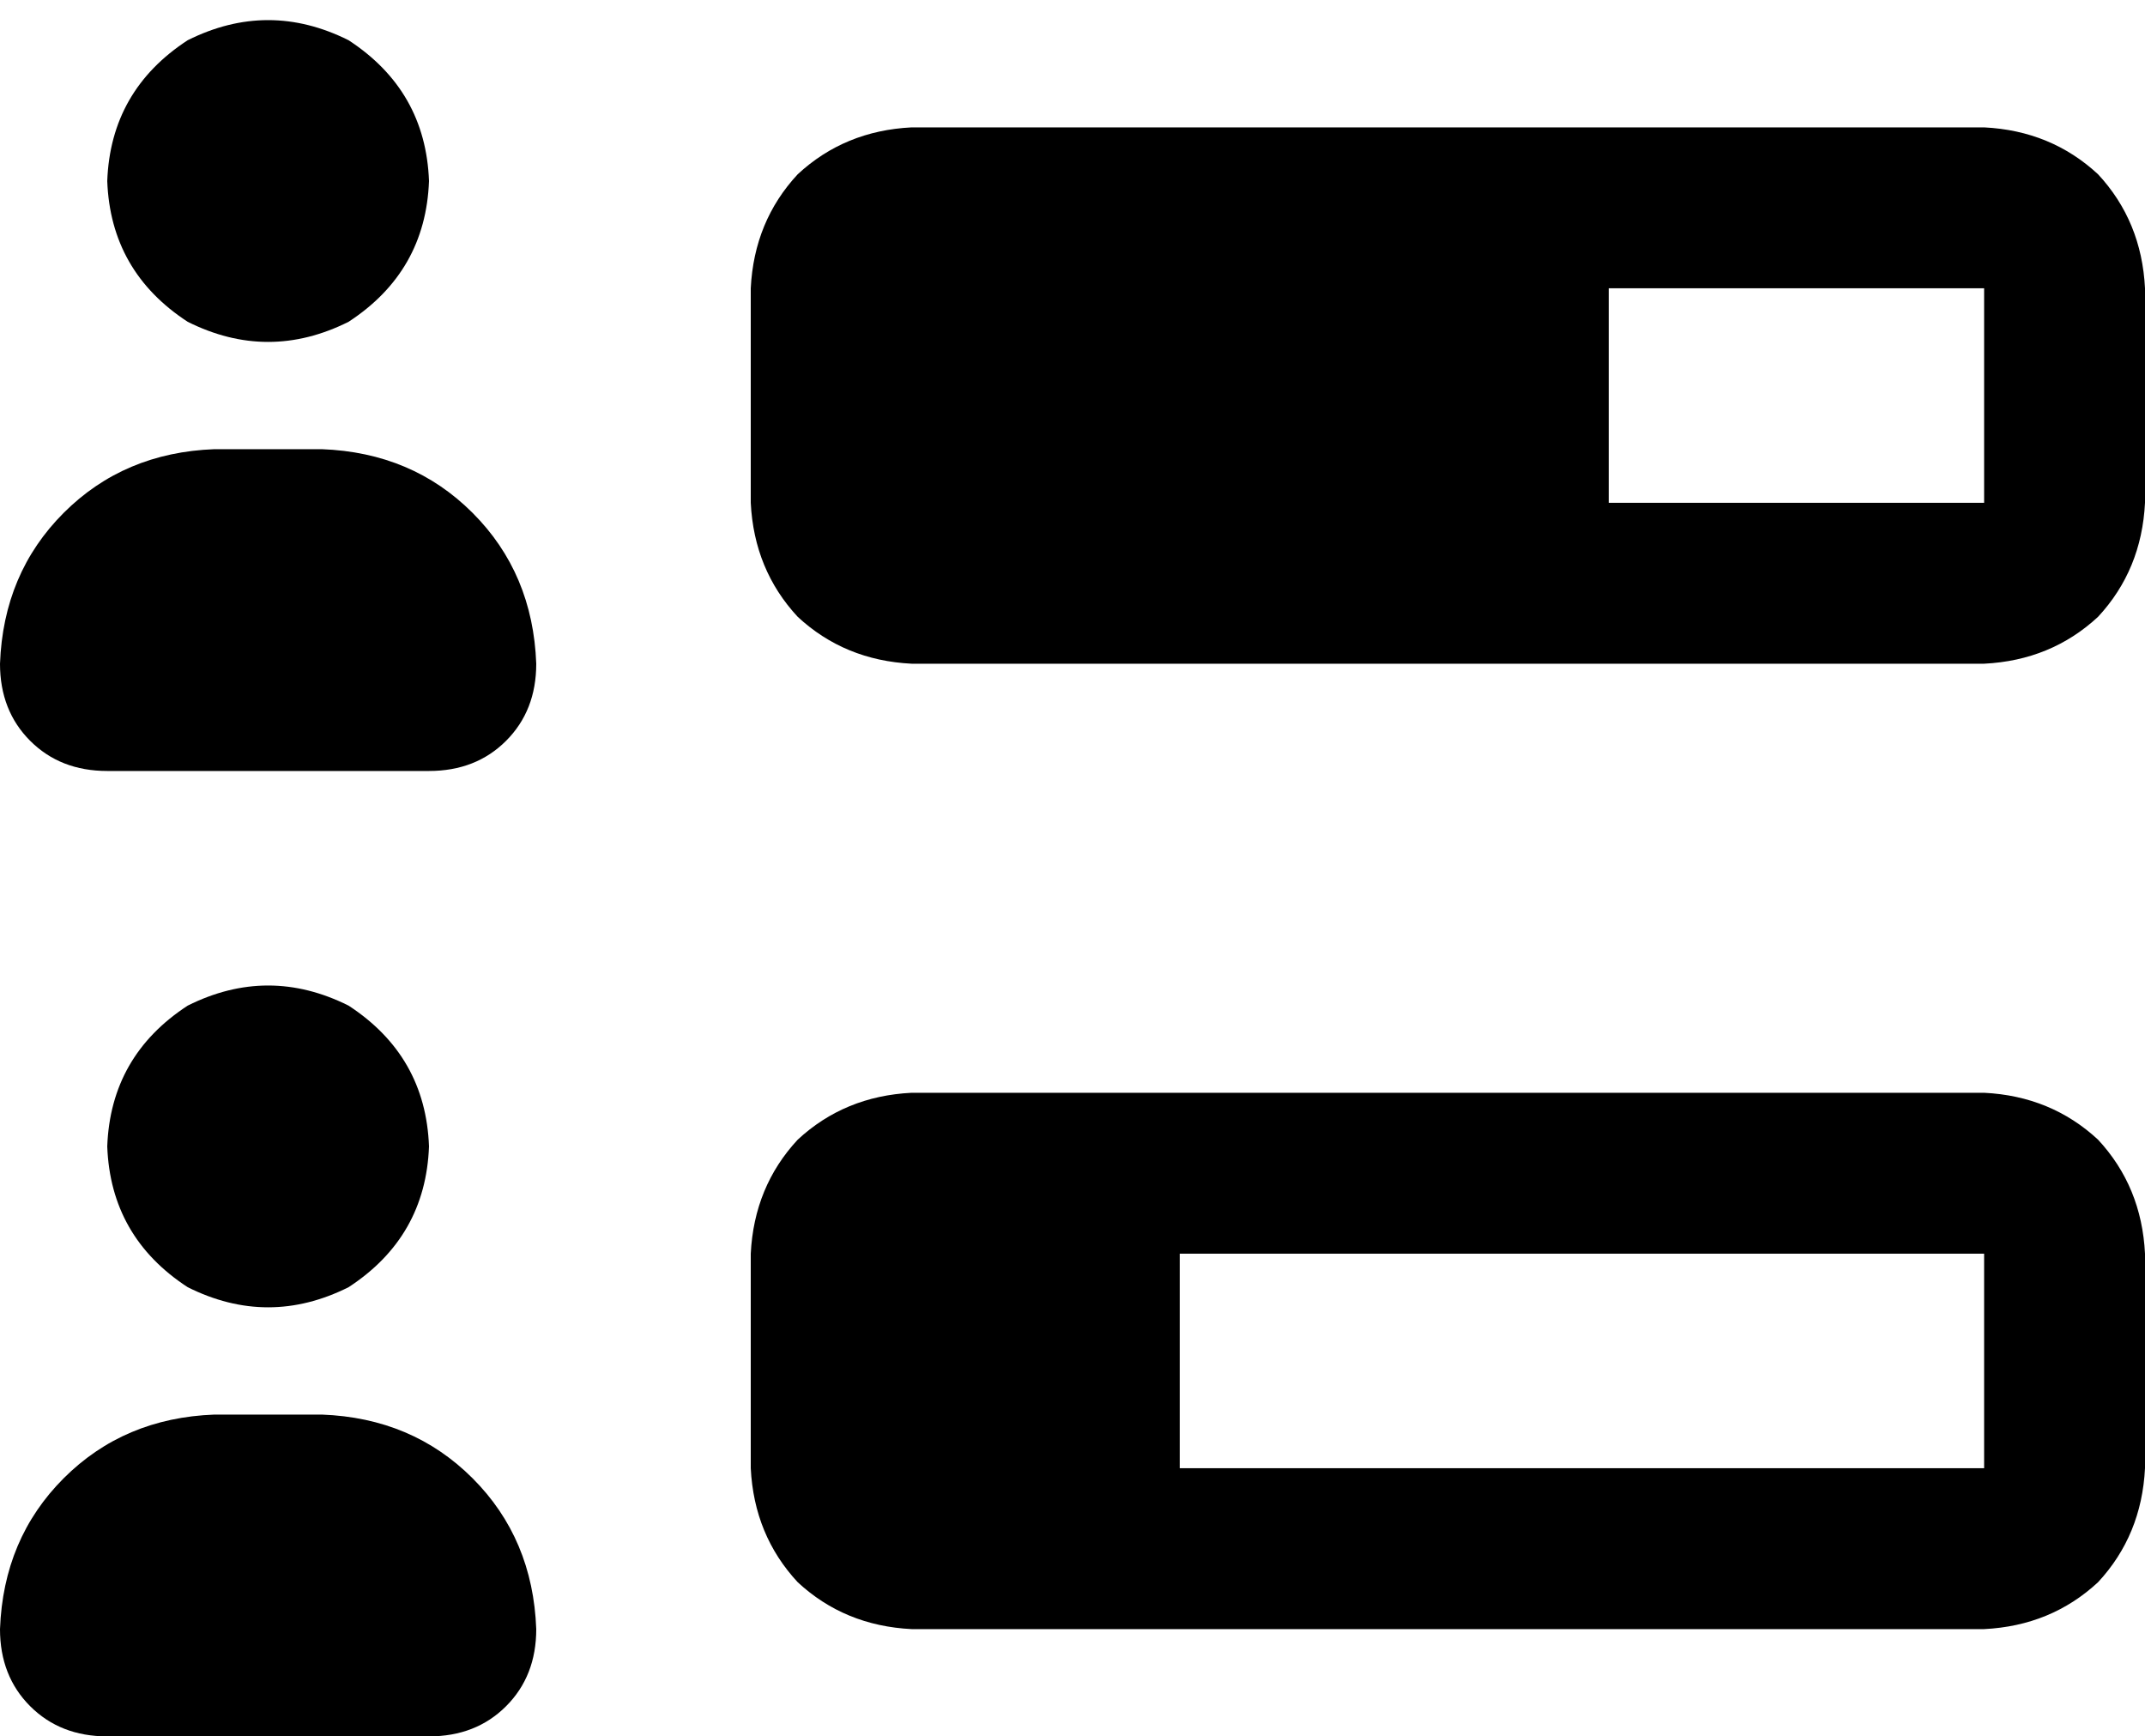 <svg xmlns="http://www.w3.org/2000/svg" viewBox="0 0 640 518">
    <path d="M 128 54 Q 127 27 104 12 Q 80 0 56 12 Q 33 27 32 54 Q 33 81 56 96 Q 80 108 104 96 Q 127 81 128 54 L 128 54 Z M 592 86 L 592 150 L 480 150 L 480 86 L 592 86 L 592 86 Z M 272 38 Q 252 39 238 52 L 238 52 Q 225 66 224 86 L 224 150 Q 225 170 238 184 Q 252 197 272 198 L 592 198 Q 612 197 626 184 Q 639 170 640 150 L 640 86 Q 639 66 626 52 Q 612 39 592 38 L 272 38 L 272 38 Z M 592 374 L 592 438 L 352 438 L 352 374 L 592 374 L 592 374 Z M 272 326 Q 252 327 238 340 L 238 340 Q 225 354 224 374 L 224 438 Q 225 458 238 472 Q 252 485 272 486 L 592 486 Q 612 485 626 472 Q 639 458 640 438 L 640 374 Q 639 354 626 340 Q 612 327 592 326 L 272 326 L 272 326 Z M 64 134 Q 37 135 19 153 L 19 153 Q 1 171 0 198 Q 0 212 9 221 Q 18 230 32 230 L 128 230 Q 142 230 151 221 Q 160 212 160 198 Q 159 171 141 153 Q 123 135 96 134 L 64 134 L 64 134 Z M 128 342 Q 127 315 104 300 Q 80 288 56 300 Q 33 315 32 342 Q 33 369 56 384 Q 80 396 104 384 Q 127 369 128 342 L 128 342 Z M 64 422 Q 37 423 19 441 L 19 441 Q 1 459 0 486 Q 0 500 9 509 Q 18 518 32 518 L 128 518 Q 142 518 151 509 Q 160 500 160 486 Q 159 459 141 441 Q 123 423 96 422 L 64 422 L 64 422 Z"/>
</svg>
